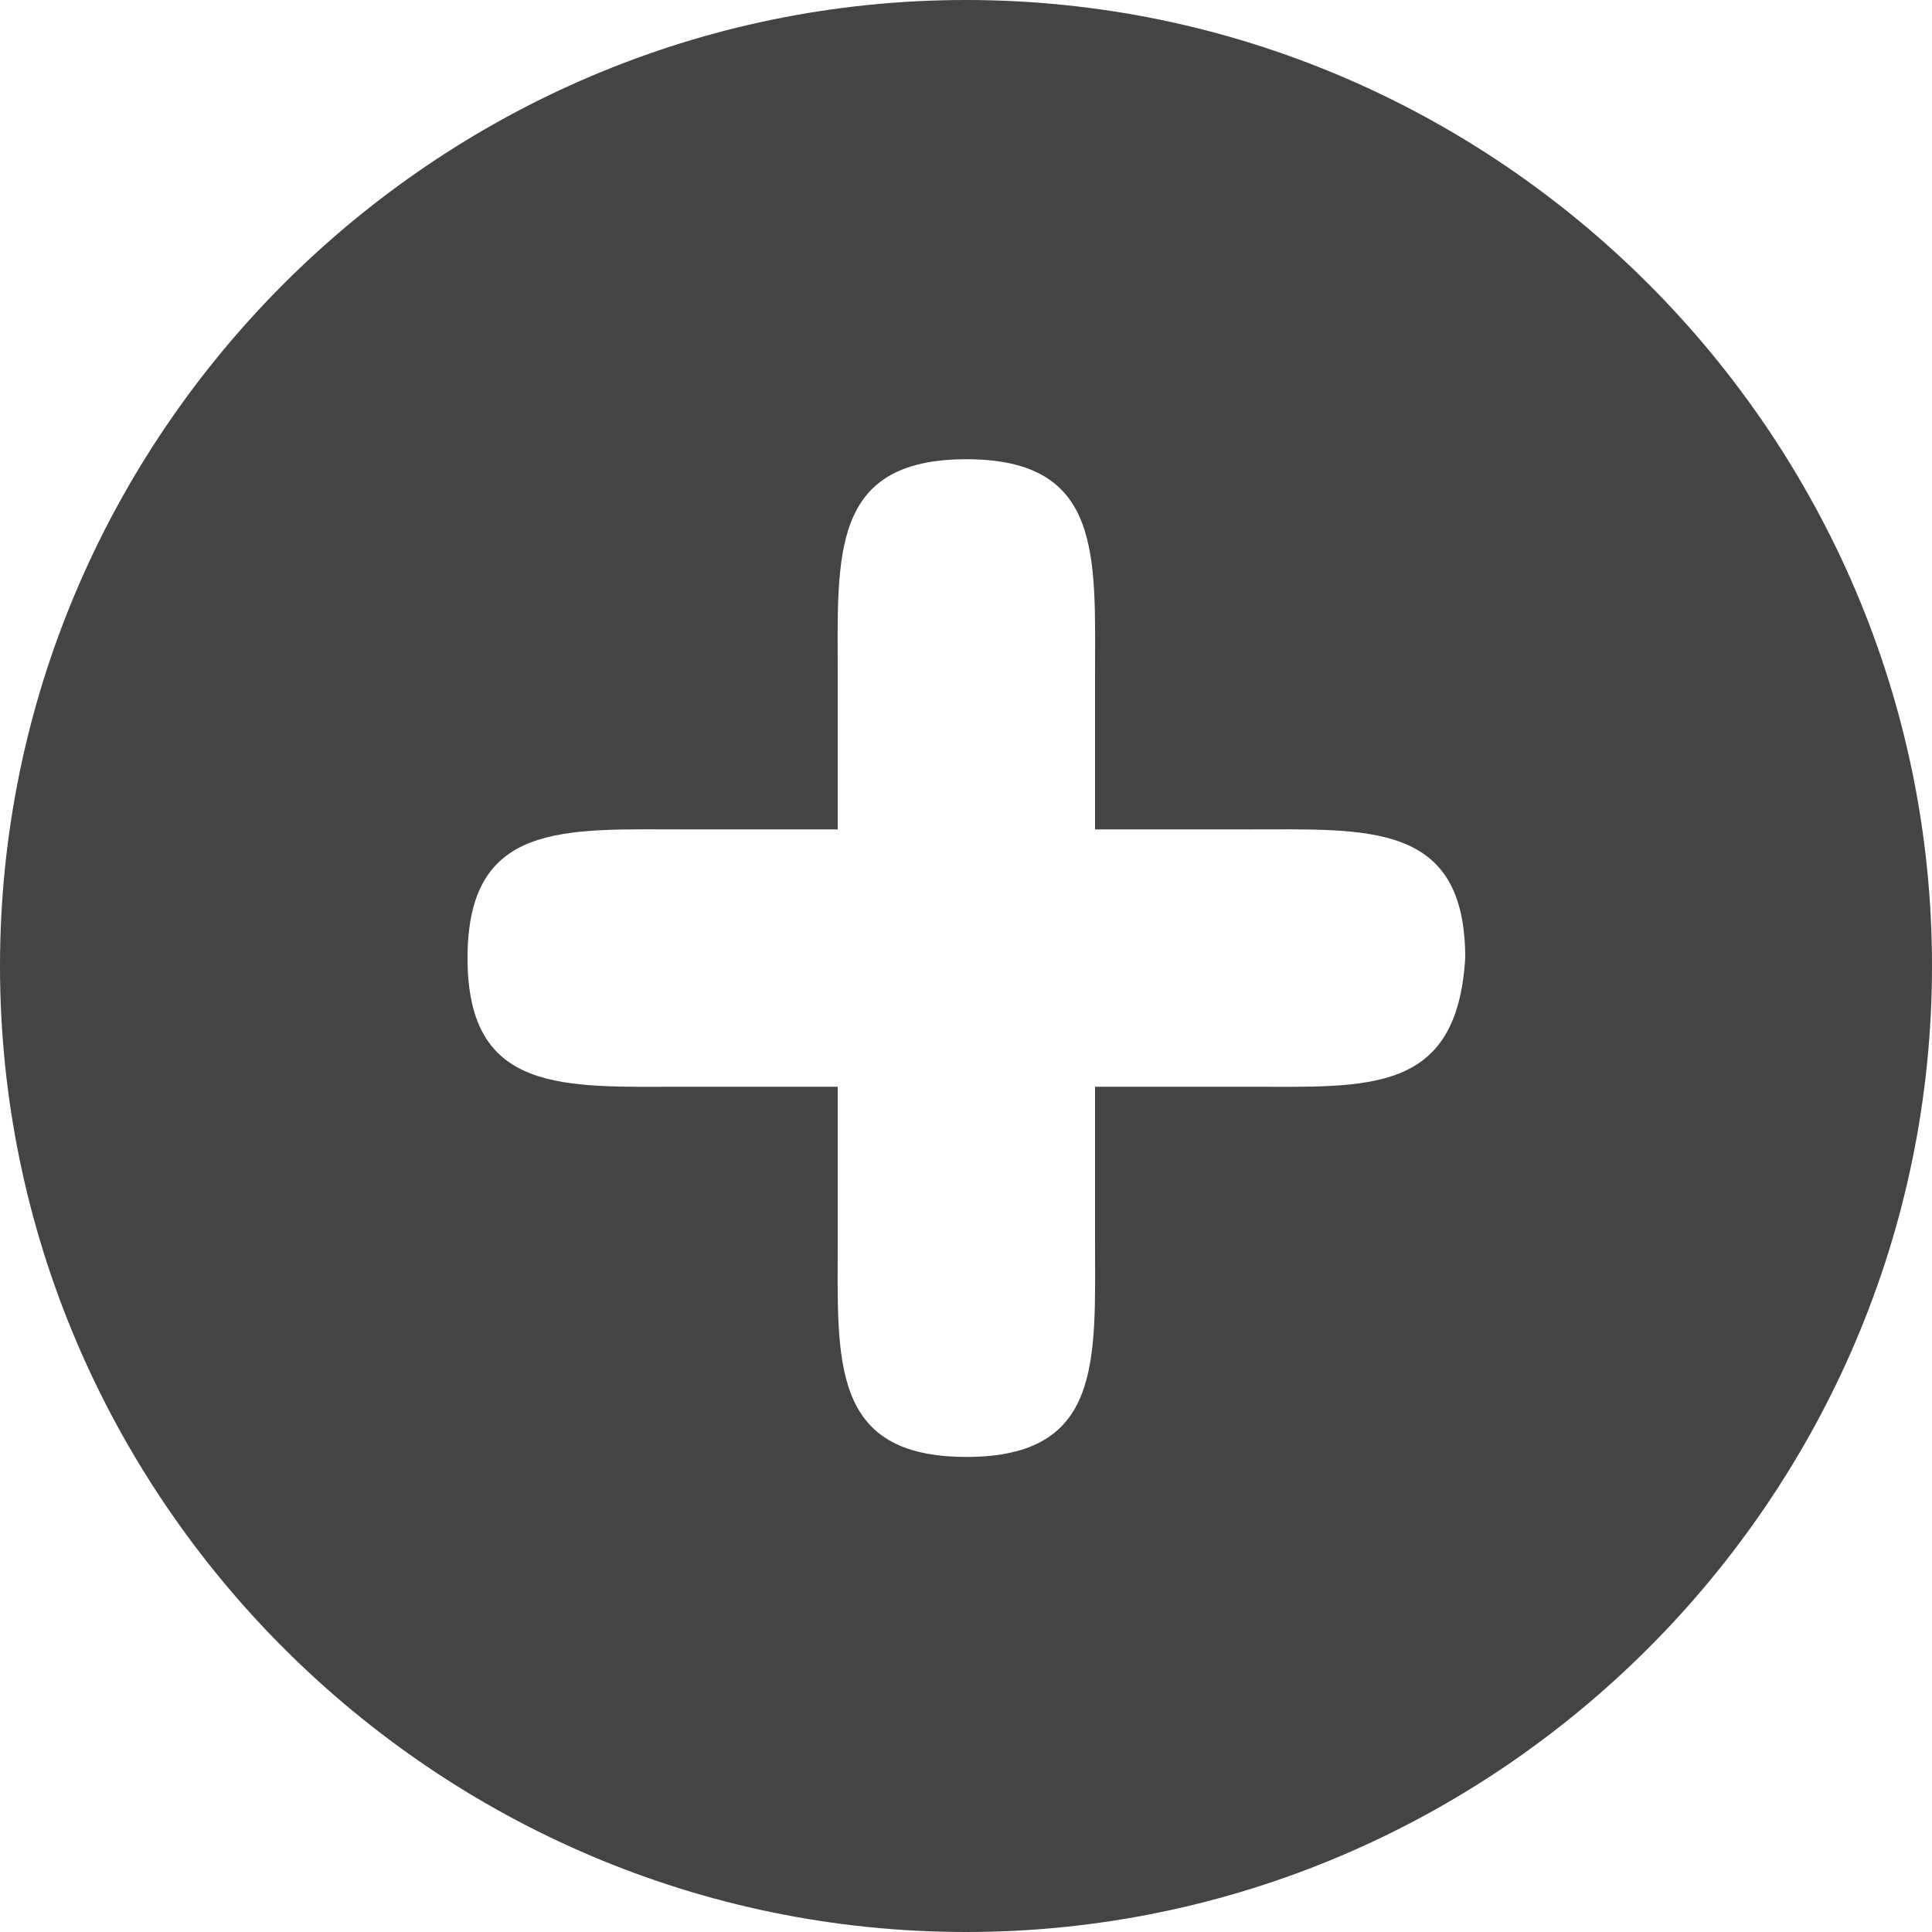 <?xml version="1.0" encoding="utf-8"?>
<!-- Generator: Adobe Illustrator 19.1.0, SVG Export Plug-In . SVG Version: 6.00 Build 0)  -->
<svg version="1.1" id="Vrstva_1" xmlns="http://www.w3.org/2000/svg" xmlns:xlink="http://www.w3.org/1999/xlink" x="0px" y="0px"
	 viewBox="-711 25 512 512" style="enable-background:new -711 25 512 512;" xml:space="preserve">
<style type="text/css">
	.st0{fill:#444444;}
</style>
<g>
	<path class="st0" d="M-455,25c-140.8,0-256,115.2-256,256s115.2,256,256,256s256-115.2,256-256S-314.2,25-455,25L-455,25z
		 M-380.3,313h-40.5v40.5c0,32,2.1,57.6-34.1,57.6s-34.1-25.6-34.1-57.6V313h-40.5c-32,0-57.6,2.1-57.6-34.1
		c0-36.3,25.6-34.1,57.6-34.1h40.5v-40.5c0-32-2.1-57.6,34.1-57.6s34.1,25.6,34.1,57.6v40.5h40.5c32,0,57.6-2.1,57.6,34.1
		C-324.9,315.1-348.3,313-380.3,313L-380.3,313z"/>
</g>
</svg>
